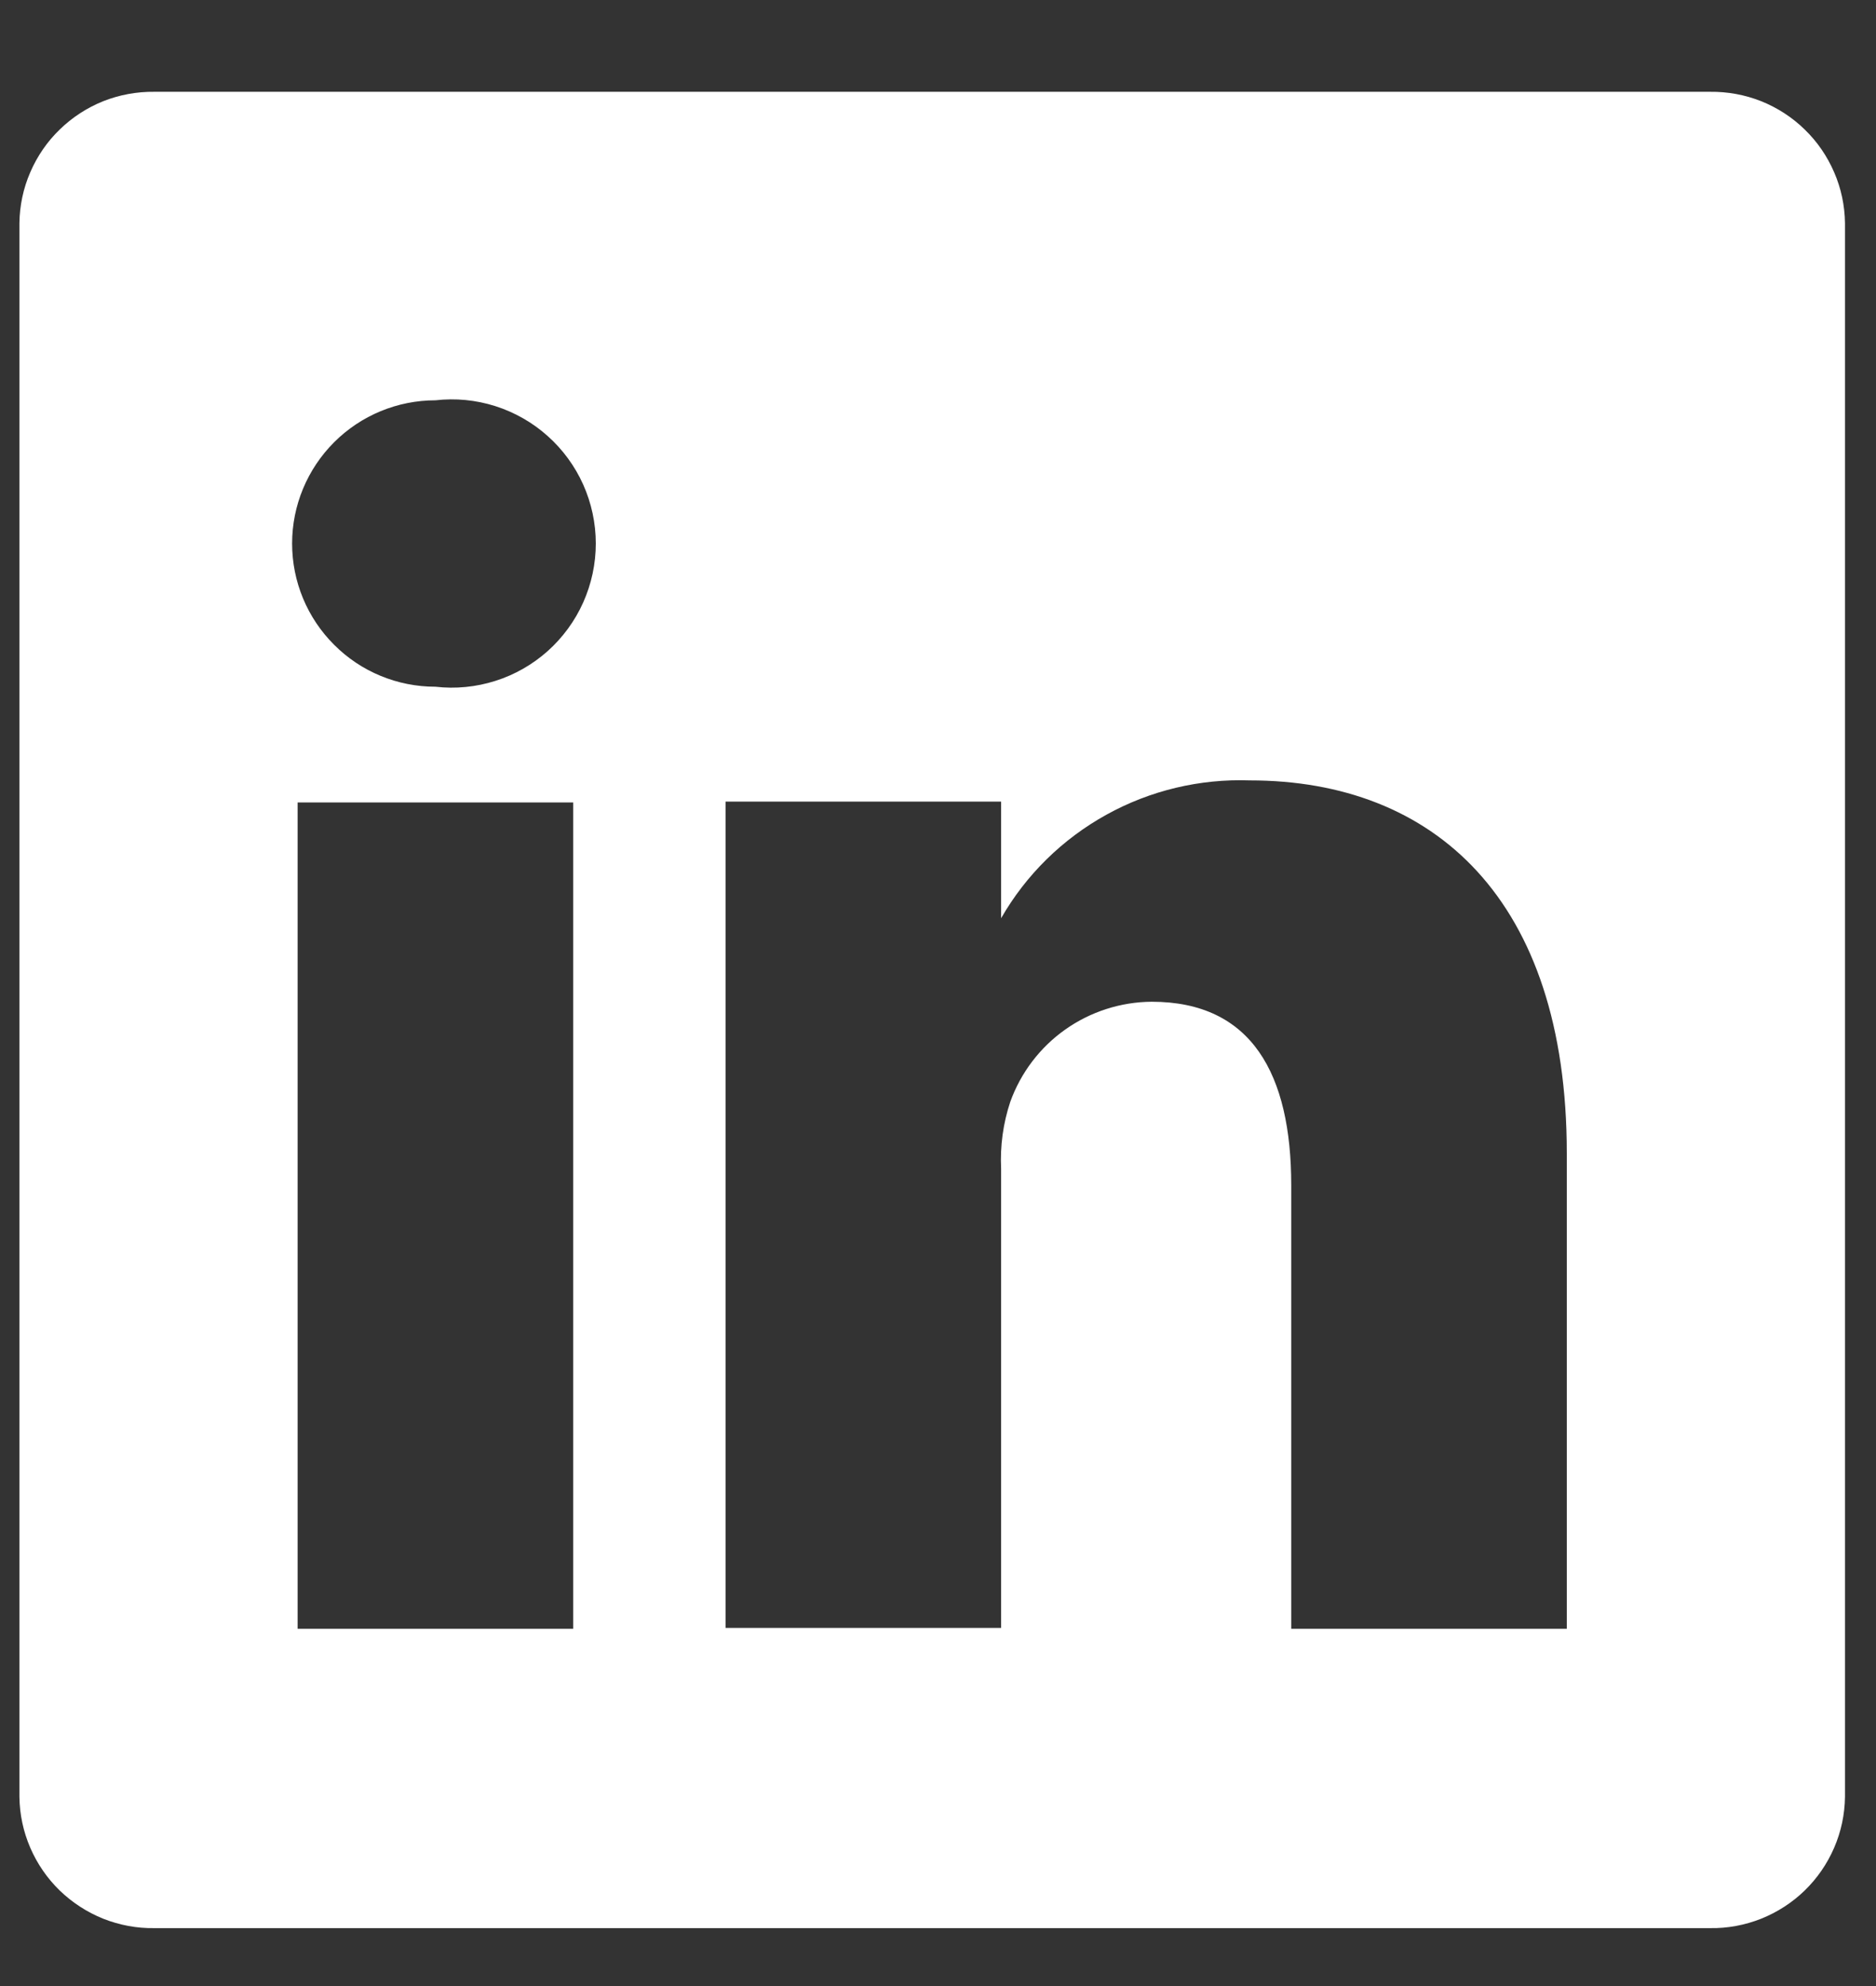 <svg width="17" height="18" viewBox="0 0 17 18" fill="none" xmlns="http://www.w3.org/2000/svg">
<rect x="0" y="0" width="17" height="18" fill="#333333" stroke="none"/>
<path d="M15.496 0.832H1.399C1.241 0.83 1.083 0.859 0.936 0.917C0.789 0.976 0.655 1.063 0.541 1.174C0.427 1.284 0.337 1.416 0.274 1.562C0.211 1.707 0.178 1.864 0.176 2.022V16.285C0.178 16.444 0.211 16.6 0.274 16.746C0.337 16.892 0.427 17.023 0.541 17.134C0.655 17.244 0.789 17.331 0.936 17.39C1.083 17.448 1.241 17.478 1.399 17.475H15.496C15.655 17.478 15.812 17.448 15.959 17.39C16.106 17.331 16.241 17.244 16.354 17.134C16.468 17.023 16.558 16.892 16.621 16.746C16.684 16.6 16.717 16.444 16.719 16.285V2.022C16.717 1.864 16.684 1.707 16.621 1.562C16.558 1.416 16.468 1.284 16.354 1.174C16.241 1.063 16.106 0.976 15.959 0.917C15.812 0.859 15.655 0.83 15.496 0.832ZM5.194 14.762H2.697V7.273H5.194V14.762ZM3.946 6.224C3.601 6.224 3.271 6.088 3.028 5.844C2.784 5.601 2.647 5.271 2.647 4.926C2.647 4.582 2.784 4.252 3.028 4.008C3.271 3.765 3.601 3.628 3.946 3.628C4.128 3.607 4.313 3.625 4.489 3.681C4.664 3.737 4.826 3.829 4.963 3.952C5.1 4.074 5.21 4.225 5.285 4.392C5.36 4.56 5.399 4.742 5.399 4.926C5.399 5.11 5.36 5.292 5.285 5.46C5.21 5.628 5.1 5.778 4.963 5.901C4.826 6.023 4.664 6.116 4.489 6.171C4.313 6.227 4.128 6.245 3.946 6.224ZM14.198 14.762H11.701V10.743C11.701 9.736 11.344 9.079 10.436 9.079C10.156 9.081 9.882 9.169 9.653 9.331C9.424 9.493 9.25 9.722 9.155 9.986C9.09 10.181 9.062 10.387 9.072 10.593V14.754H6.575C6.575 14.754 6.575 7.947 6.575 7.265H9.072V8.322C9.298 7.928 9.628 7.604 10.026 7.384C10.423 7.164 10.873 7.057 11.327 7.073C12.991 7.073 14.198 8.147 14.198 10.452V14.762Z" fill="white"/>
</svg>

